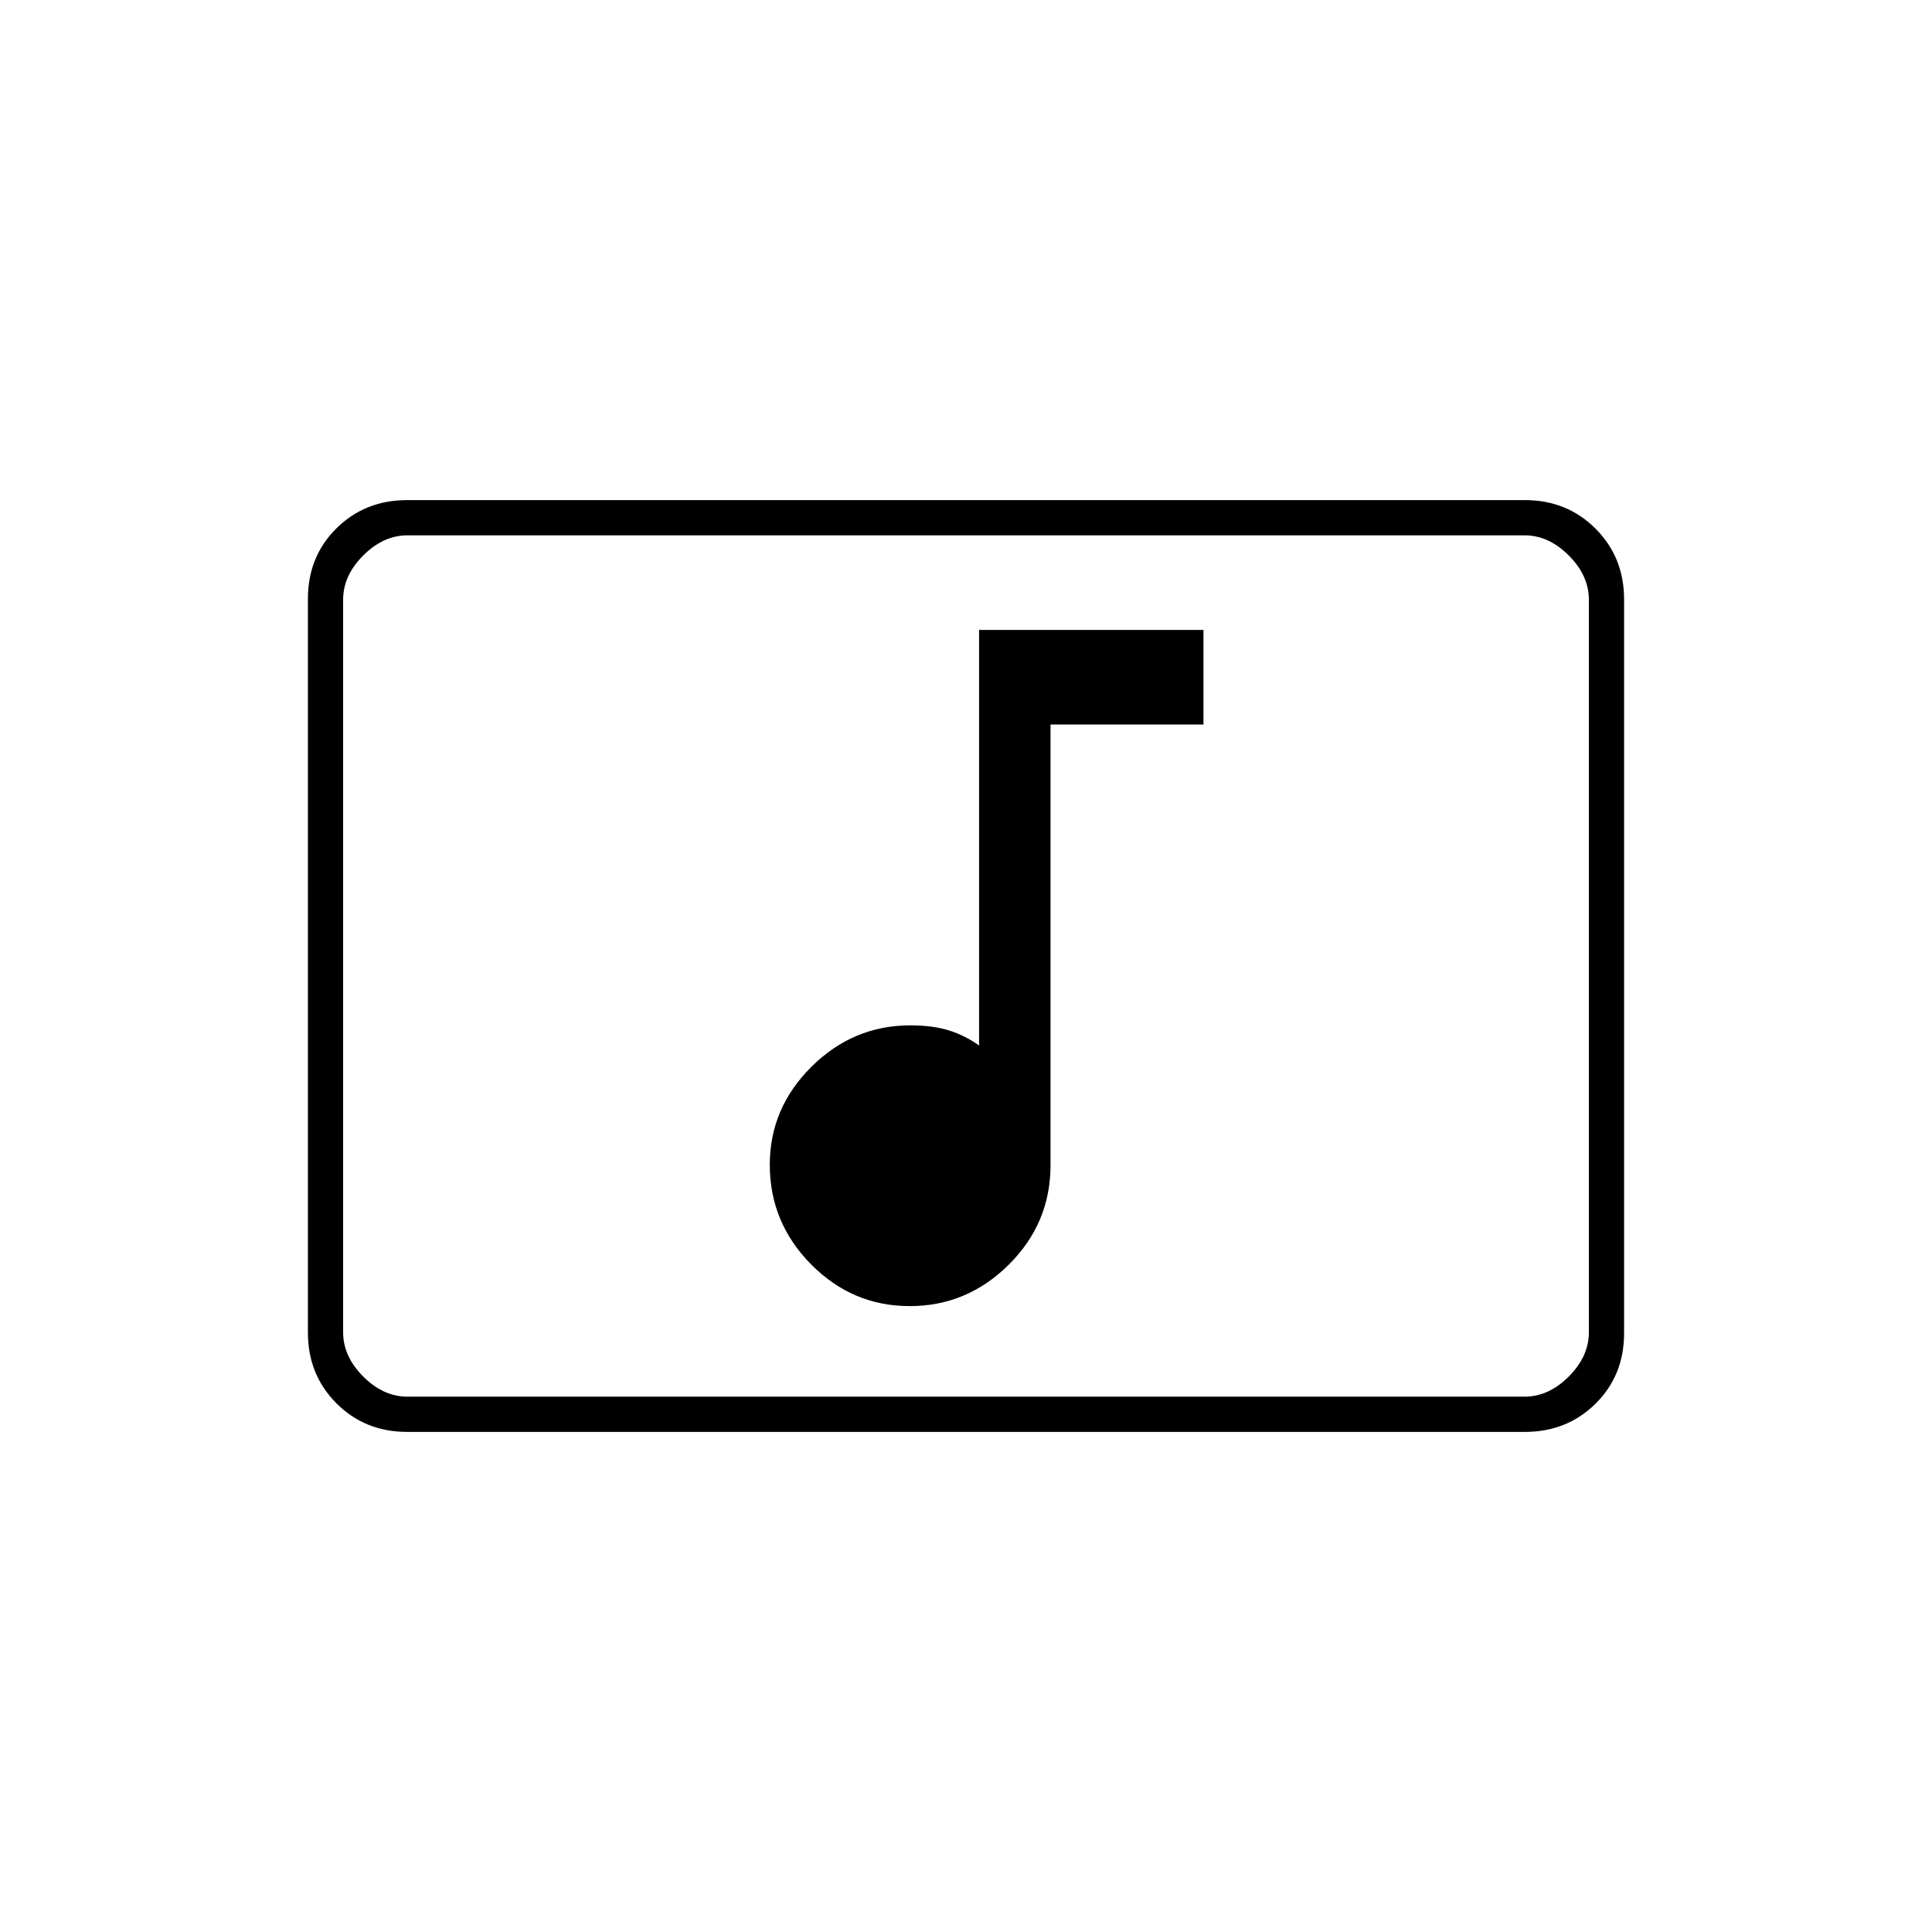 <svg xmlns="http://www.w3.org/2000/svg" height="20" viewBox="0 -960 960 960" width="20"><path d="M452.02-311q28.48 0 49.23-20.59Q522-352.18 522-381v-219h76v-47H486.5v206.5q-7-5-15-7.5t-19.22-2.5q-28.36 0-49.07 20.56-20.71 20.57-20.71 48.71 0 28.73 20.52 49.48 20.53 20.75 49 20.75Zm-249.74 62.5q-20.92 0-35.1-14.19Q153-276.89 153-297.84v-364.64q0-20.96 14.18-34.99 14.18-14.03 35.1-14.03h555.44q20.92 0 35.1 14.19Q807-683.11 807-662.16v364.64q0 20.96-14.18 34.99-14.18 14.03-35.1 14.03H202.28Zm.22-17.5h555q12 0 22-10t10-22v-364q0-12-10-22t-22-10h-555q-12 0-22 10t-10 22v364q0 12 10 22t22 10Zm-32 0v-428 428Z"/></svg>